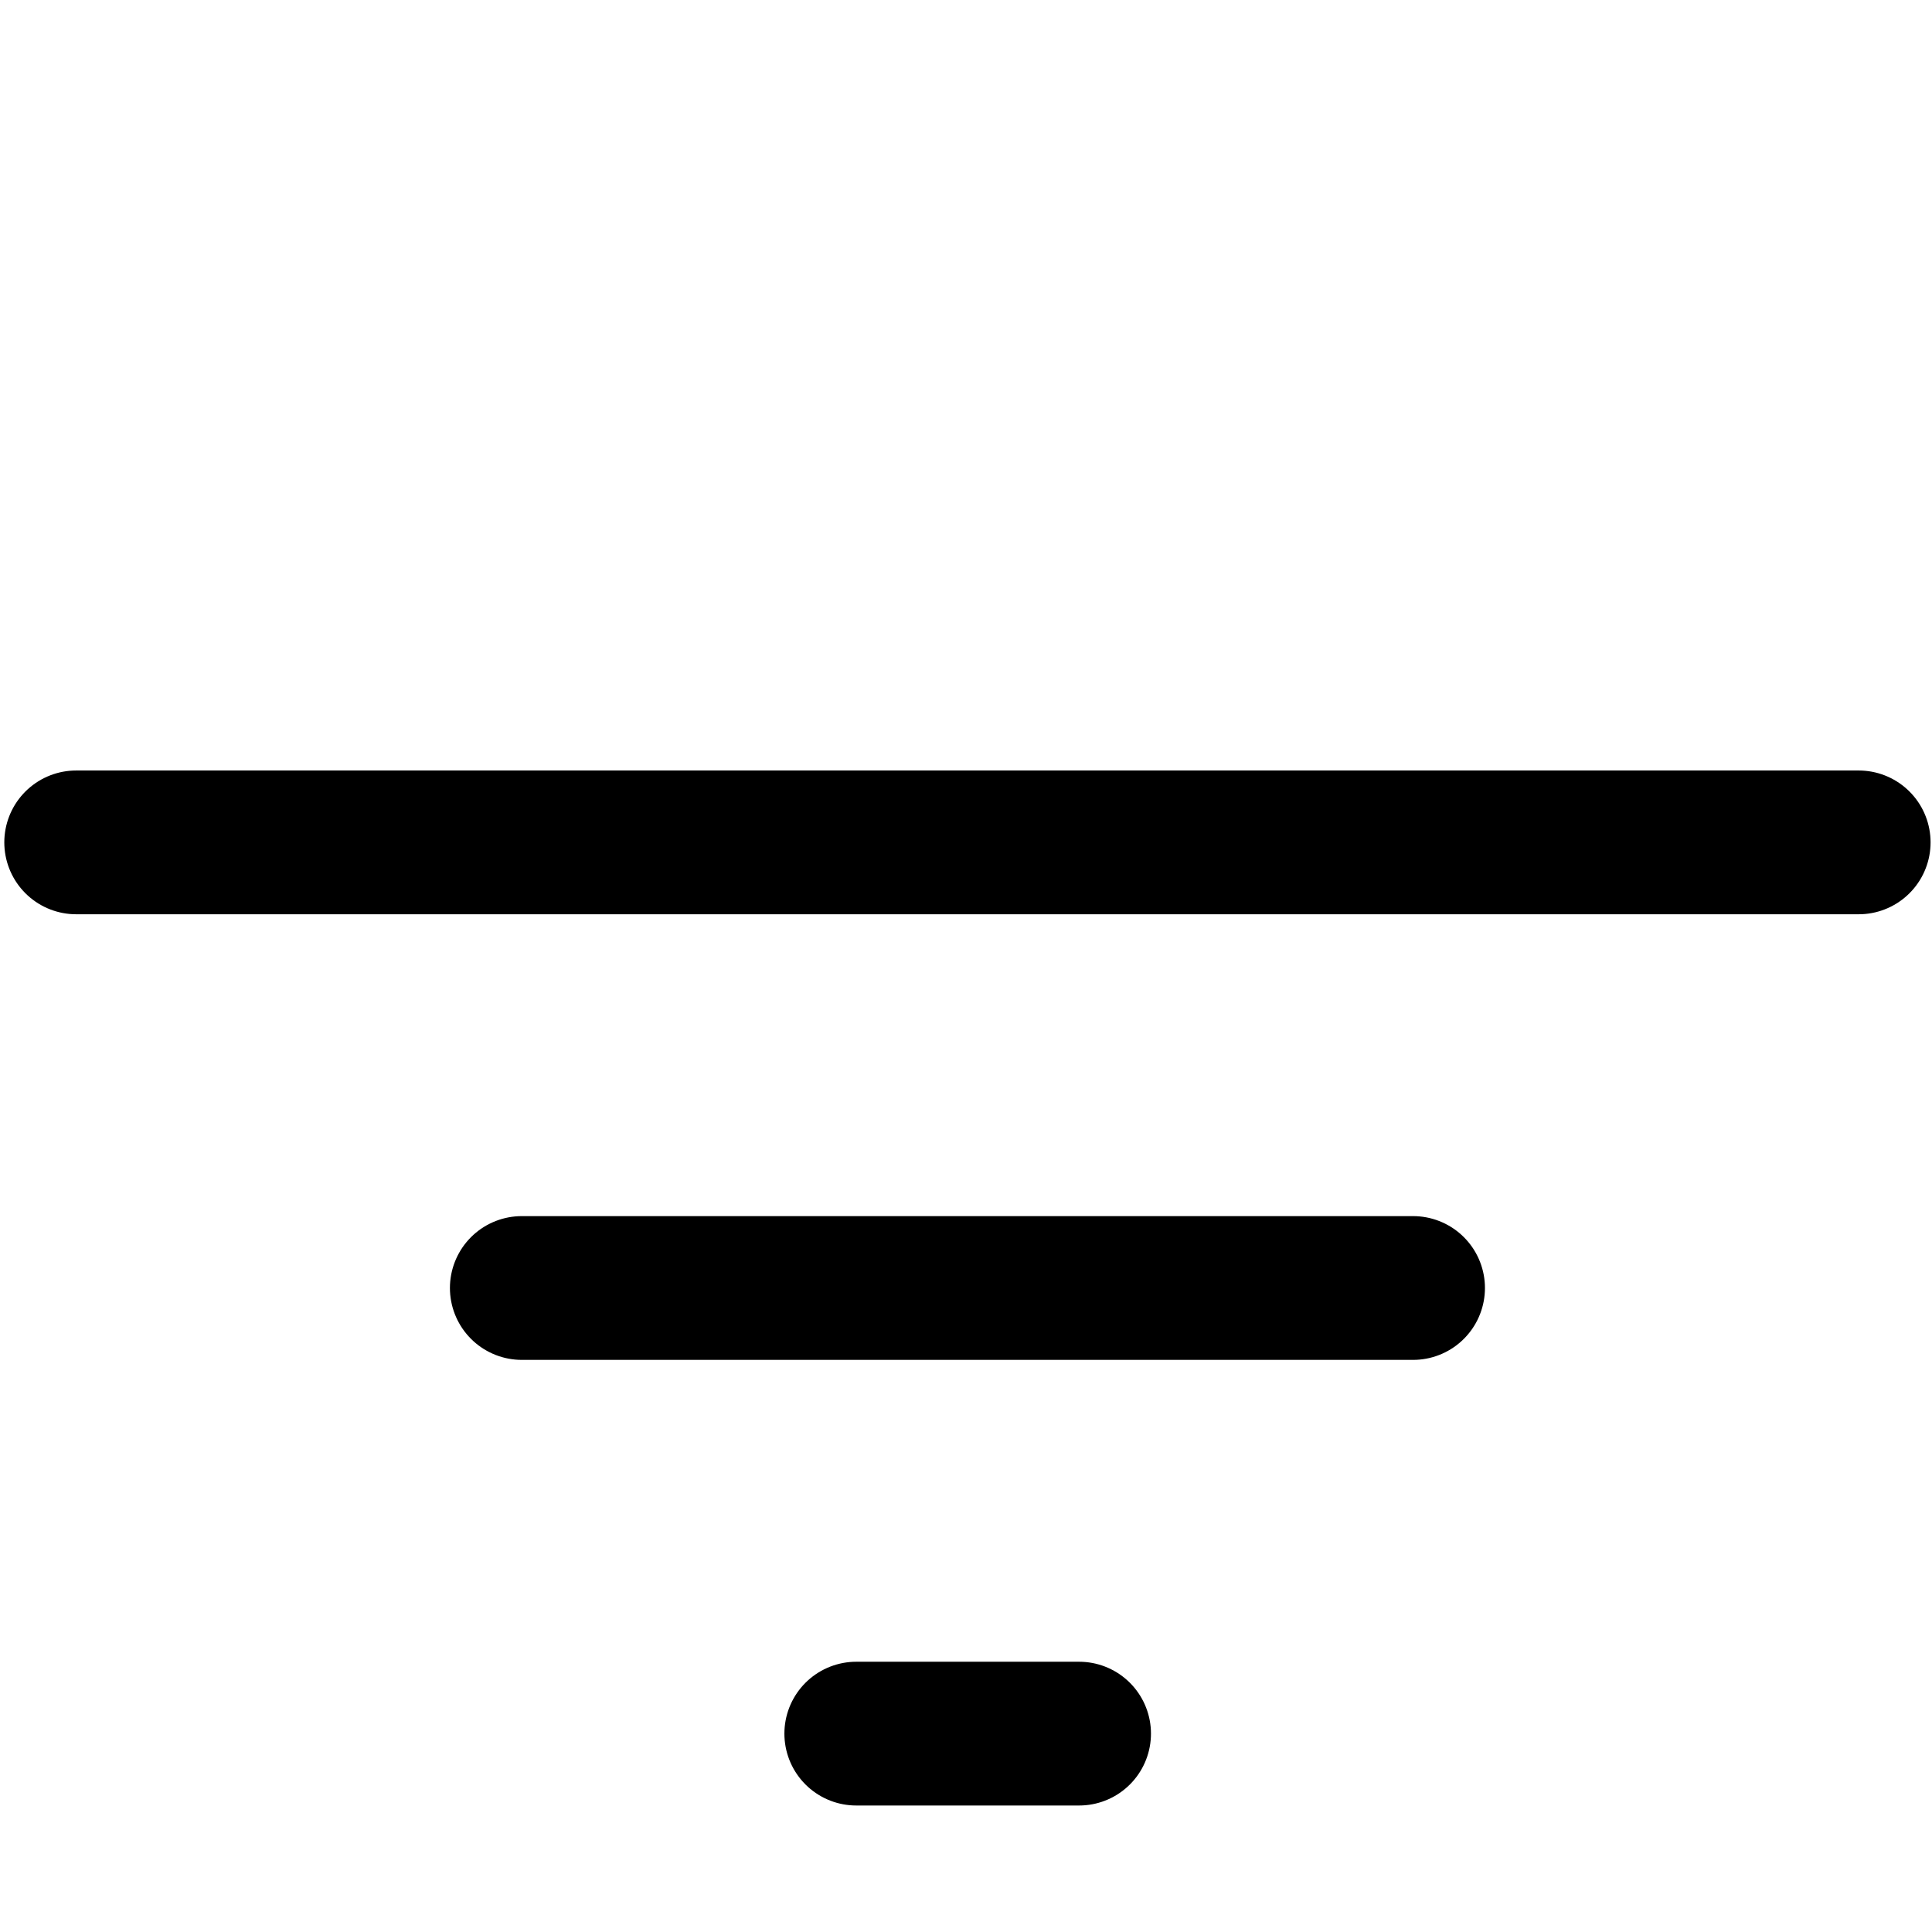 <?xml version="1.0" encoding="UTF-8" standalone="yes"?>
<svg xmlns="http://www.w3.org/2000/svg" xmlns:xlink="http://www.w3.org/1999/xlink" width="15.75" height="15.75" viewBox="0 0 15.75 15.75" version="1.1">
  <g id="surface1">
    <path style="fill:none;stroke-width:11.162;stroke-linecap:round;stroke-linejoin:miter;stroke:rgb(0%,0%,0%);stroke-opacity:1;stroke-miterlimit:10;" d="M 5.915 65.402 L 144.308 65.402 M 66.481 134.598 L 83.78 134.598 M 40.513 100 L 109.71 100 " transform="matrix(0.105,0,0,0.105,0,0)"/>
  </g>
</svg>